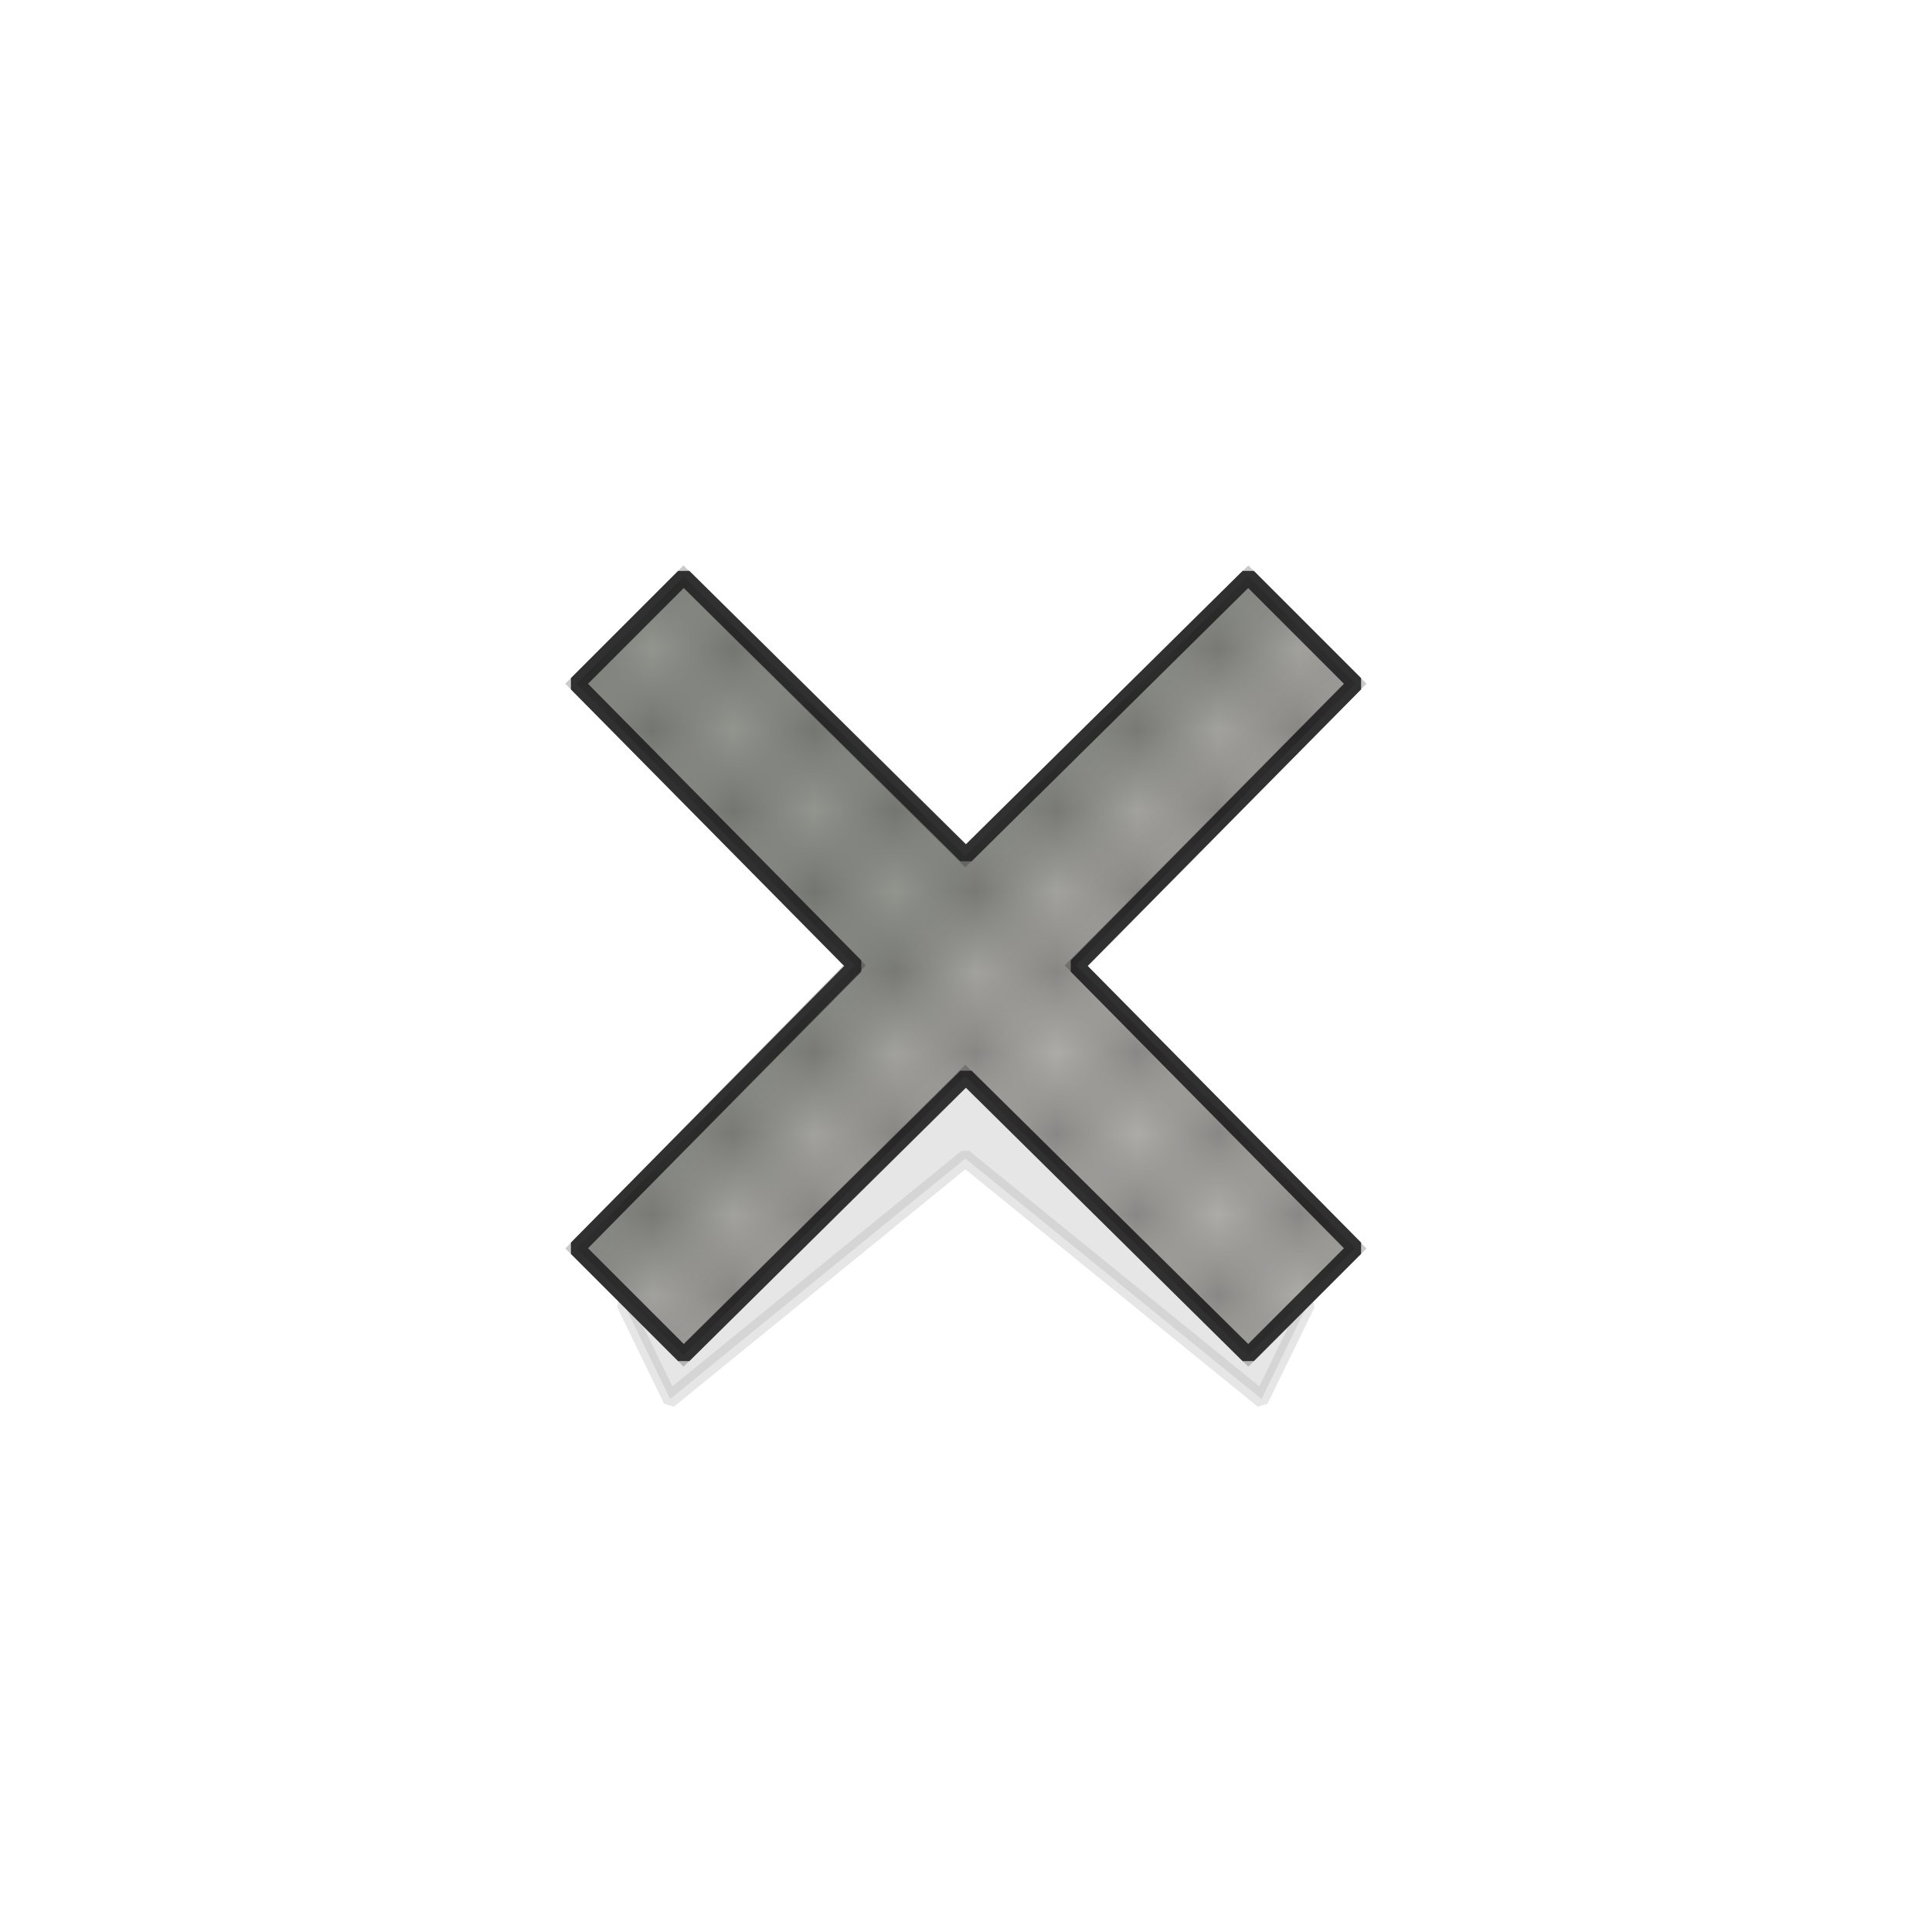 <?xml version="1.0" encoding="UTF-8" standalone="no"?>
<!-- Created with Inkscape (http://www.inkscape.org/) -->
<svg xmlns:rdf="http://www.w3.org/1999/02/22-rdf-syntax-ns#" xmlns="http://www.w3.org/2000/svg" xmlns:osb="http://www.openswatchbook.org/uri/2009/osb" height="48" width="48" version="1.1" xmlns:cc="http://creativecommons.org/ns#" xmlns:xlink="http://www.w3.org/1999/xlink" xmlns:dc="http://purl.org/dc/elements/1.1/">
<defs>
<pattern id="pattern5283" xlink:href="#pattern5280" patternTransform="matrix(2.006,0,0,2.006,51.315,1001.423)"/>
<pattern id="pattern5280" xlink:href="#pattern5262" patternTransform="matrix(2.006,0,0,2.006,-1.948,-2.988)"/>
<pattern id="pattern5262" xlink:href="#Checkerboard" patternTransform="matrix(2.006,0,0,2.006,-1.948,1001.374)"/>
<pattern id="Checkerboard" height="2" width="2" patternUnits="userSpaceOnUse" patternTransform="translate(0,0) scale(10,10)" fill="#000">
<rect height="1" width="1" y="0" x="0"/>
<rect height="1" width="1" y="1" x="1"/>
</pattern>
<filter id="filter4230" height="1.404" width="1.171" y="-0.202" x="-0.085">
<feGaussianBlur stdDeviation="0.746"/>
</filter>
<linearGradient id="linearGradient5743" y2="1028.362" gradientUnits="userSpaceOnUse" x2="12" gradientTransform="matrix(0.229,0.229,-0.35,0.35,382.797,666.811)" y1="1028.362" x1="-1.4901161E-8">
<stop stop-color="#92948e" offset="0"/>
<stop stop-color="#adaba8" offset="1"/>
</linearGradient>
</defs>
<g fill-rule="nonzero" transform="translate(0,-1004.362)" stroke-dasharray="none" stroke-miterlimit="4">
<path opacity="0.313" stroke-linejoin="bevel" d="m23.761,1031.005-0.031,0.031-10.438,6.562,1.438,2.281,9.031-5.688,9.062,5.688,1.438-2.281-10.438-6.562-0.062-0.031z" transform="matrix(0.812,0,0,1.05,4.69,-52.755)" stroke-dashoffset="0" filter="url(#filter4230)" stroke="#000" stroke-linecap="butt" stroke-width="0.433" fill="#000"/>
<path stroke-linejoin="bevel" d="m16.988,1018.688-2.662,2.662,6.93,7.012-6.93,7.012,2.662,2.662,7.012-6.93,7.012,6.93,2.662-2.662-6.93-7.012,6.93-7.012-2.662-2.662l-7.012,6.93z" stroke-dashoffset="0" stroke="#3c3c3c" stroke-linecap="butt" stroke-width="0.4" fill="url(#linearGradient5743)"/>
<path opacity="0.208" d="m16.982,1018.692-2.656,2.656,6.906,7-6.906,7.031,2.656,2.656,7-6.938,7.031,6.938,2.656-2.656-6.938-7.031,6.938-7-2.656-2.656-7.031,6.938-7-6.938z" stroke="#000" stroke-width="0.4" fill="url(#pattern5283)"/>
</g>
</svg>
